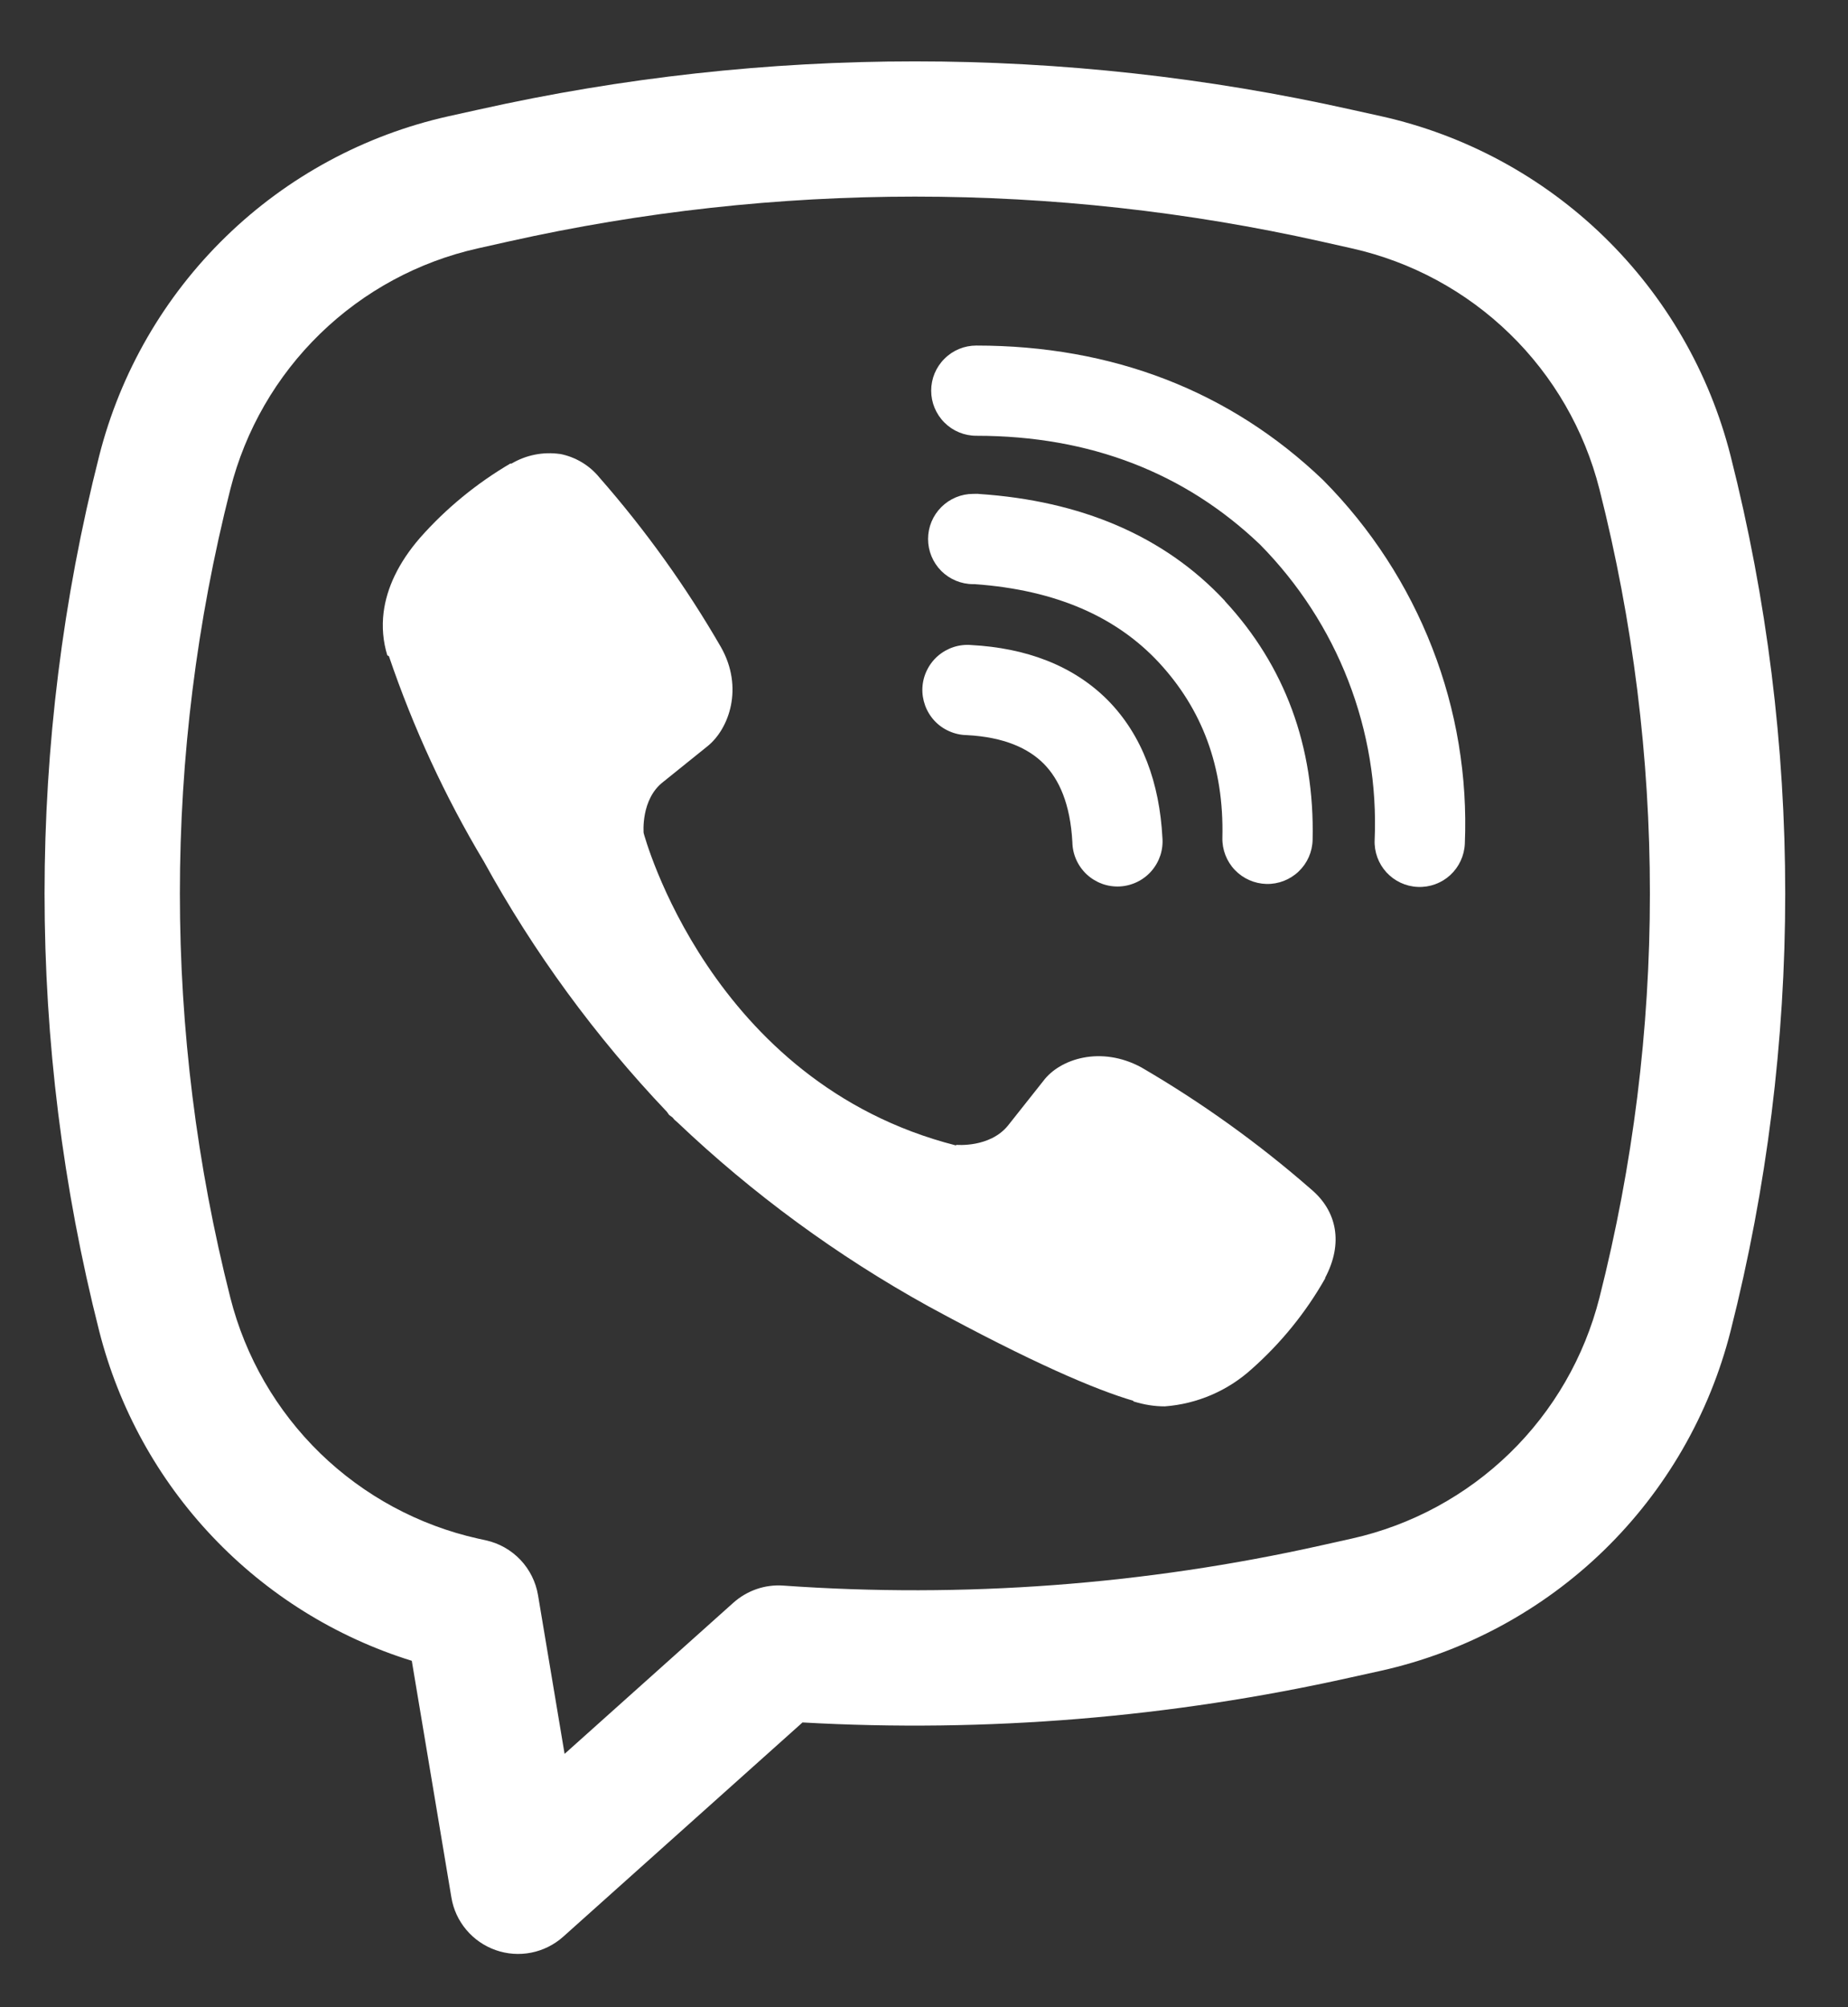 <svg width="35" height="38" viewBox="0 0 35 38" fill="none" xmlns="http://www.w3.org/2000/svg">
<rect x="0" y="0" width="35" height="38" fill="#333333" stroke="none"/>
<path d="M10.607 8.595C10.289 8.549 9.965 8.613 9.689 8.776H9.665C9.025 9.152 8.447 9.625 7.955 10.182C7.545 10.655 7.323 11.133 7.265 11.595C7.231 11.868 7.255 12.145 7.335 12.406L7.366 12.423C7.827 13.778 8.428 15.082 9.163 16.308C10.11 18.031 11.276 19.624 12.631 21.049L12.672 21.107L12.737 21.155L12.776 21.201L12.824 21.242C14.253 22.601 15.851 23.772 17.577 24.727C19.55 25.801 20.747 26.309 21.466 26.52V26.531C21.677 26.596 21.868 26.625 22.061 26.625C22.674 26.579 23.253 26.33 23.708 25.917C24.263 25.425 24.733 24.846 25.098 24.202V24.19C25.442 23.541 25.326 22.93 24.83 22.514C23.835 21.645 22.759 20.873 21.617 20.208C20.852 19.793 20.074 20.044 19.76 20.464L19.088 21.312C18.743 21.732 18.118 21.674 18.118 21.674L18.101 21.684C13.436 20.494 12.19 15.77 12.19 15.77C12.19 15.77 12.132 15.128 12.564 14.8L13.405 14.123C13.808 13.795 14.088 13.02 13.656 12.254C12.996 11.111 12.225 10.035 11.355 9.043C11.165 8.809 10.899 8.65 10.603 8.593L10.607 8.595ZM18.491 6.542C18.264 6.542 18.047 6.631 17.887 6.792C17.726 6.952 17.636 7.169 17.636 7.396C17.636 7.622 17.726 7.839 17.887 8C18.047 8.16 18.264 8.25 18.491 8.25C20.65 8.25 22.444 8.955 23.863 10.308C24.593 11.048 25.162 11.925 25.534 12.884C25.908 13.846 26.079 14.873 26.035 15.902C26.025 16.128 26.106 16.349 26.259 16.516C26.413 16.683 26.626 16.782 26.853 16.791C27.079 16.801 27.3 16.72 27.467 16.567C27.634 16.413 27.733 16.2 27.743 15.973C27.796 14.708 27.586 13.446 27.126 12.266C26.665 11.081 25.964 10.003 25.069 9.099L25.052 9.082C23.291 7.399 21.063 6.542 18.491 6.542Z" fill="white"/>
<path d="M18.431 9.35C18.205 9.35 17.988 9.44 17.827 9.601C17.667 9.761 17.577 9.978 17.577 10.204C17.577 10.431 17.667 10.648 17.827 10.809C17.988 10.969 18.205 11.059 18.431 11.059H18.46C20.018 11.17 21.153 11.689 21.947 12.541C22.762 13.42 23.184 14.511 23.151 15.861C23.146 16.087 23.231 16.307 23.388 16.471C23.544 16.634 23.759 16.729 23.986 16.735C24.212 16.74 24.432 16.655 24.596 16.498C24.76 16.342 24.855 16.127 24.86 15.9C24.901 14.129 24.33 12.6 23.199 11.38V11.376C22.043 10.136 20.456 9.48 18.546 9.352L18.517 9.349L18.431 9.35Z" fill="white"/>
<path d="M18.398 12.212C18.284 12.202 18.169 12.215 18.06 12.25C17.951 12.286 17.85 12.343 17.763 12.418C17.677 12.493 17.606 12.585 17.556 12.688C17.505 12.791 17.476 12.904 17.47 13.018C17.464 13.133 17.482 13.247 17.521 13.355C17.56 13.463 17.621 13.562 17.699 13.646C17.777 13.73 17.872 13.797 17.977 13.843C18.082 13.89 18.195 13.915 18.31 13.917C19.024 13.954 19.48 14.17 19.767 14.458C20.056 14.749 20.271 15.215 20.31 15.944C20.312 16.059 20.337 16.172 20.384 16.277C20.431 16.381 20.498 16.476 20.582 16.554C20.666 16.632 20.765 16.692 20.873 16.732C20.98 16.771 21.095 16.788 21.209 16.782C21.324 16.776 21.436 16.746 21.539 16.696C21.642 16.646 21.734 16.575 21.809 16.489C21.884 16.402 21.941 16.301 21.977 16.192C22.012 16.083 22.025 15.968 22.015 15.854C21.96 14.829 21.639 13.924 20.982 13.257C20.32 12.591 19.42 12.267 18.398 12.212Z" fill="white"/>
<path fill-rule="evenodd" clip-rule="evenodd" d="M9.073 2.073C14.509 0.858 20.146 0.858 25.582 2.073L26.161 2.201C27.75 2.556 29.21 3.345 30.378 4.48C31.545 5.615 32.376 7.051 32.776 8.629C34.156 14.067 34.156 19.763 32.776 25.2C32.376 26.778 31.545 28.215 30.378 29.35C29.21 30.485 27.75 31.273 26.161 31.629L25.581 31.757C22.176 32.518 18.682 32.805 15.199 32.609L10.667 36.665C10.496 36.818 10.287 36.922 10.062 36.967C9.837 37.012 9.604 36.995 9.388 36.919C9.172 36.843 8.98 36.711 8.832 36.535C8.684 36.36 8.586 36.148 8.549 35.922L7.799 31.442C6.36 30.995 5.061 30.186 4.025 29.093C2.988 28 2.25 26.66 1.879 25.2C0.499 19.763 0.499 14.067 1.879 8.629C2.28 7.051 3.11 5.615 4.278 4.48C5.445 3.345 6.905 2.556 8.494 2.201L9.073 2.073ZM25.024 4.572C19.956 3.439 14.7 3.439 9.632 4.572L9.051 4.702C7.924 4.954 6.89 5.514 6.063 6.318C5.235 7.123 4.647 8.141 4.363 9.26C3.088 14.283 3.088 19.546 4.363 24.57C4.647 25.689 5.236 26.707 6.063 27.512C6.891 28.316 7.926 28.876 9.052 29.128L9.206 29.162C9.455 29.217 9.681 29.346 9.857 29.531C10.032 29.716 10.148 29.949 10.19 30.2L10.693 33.204L13.89 30.342C14.018 30.228 14.168 30.14 14.33 30.084C14.492 30.028 14.664 30.006 14.835 30.018C18.25 30.26 21.682 30.004 25.024 29.257L25.603 29.128C26.729 28.876 27.764 28.316 28.592 27.512C29.42 26.707 30.008 25.689 30.292 24.57C31.567 19.547 31.567 14.284 30.292 9.26C30.008 8.141 29.42 7.122 28.592 6.318C27.764 5.513 26.729 4.954 25.603 4.702L25.024 4.572Z" fill="white"/>
</svg>
